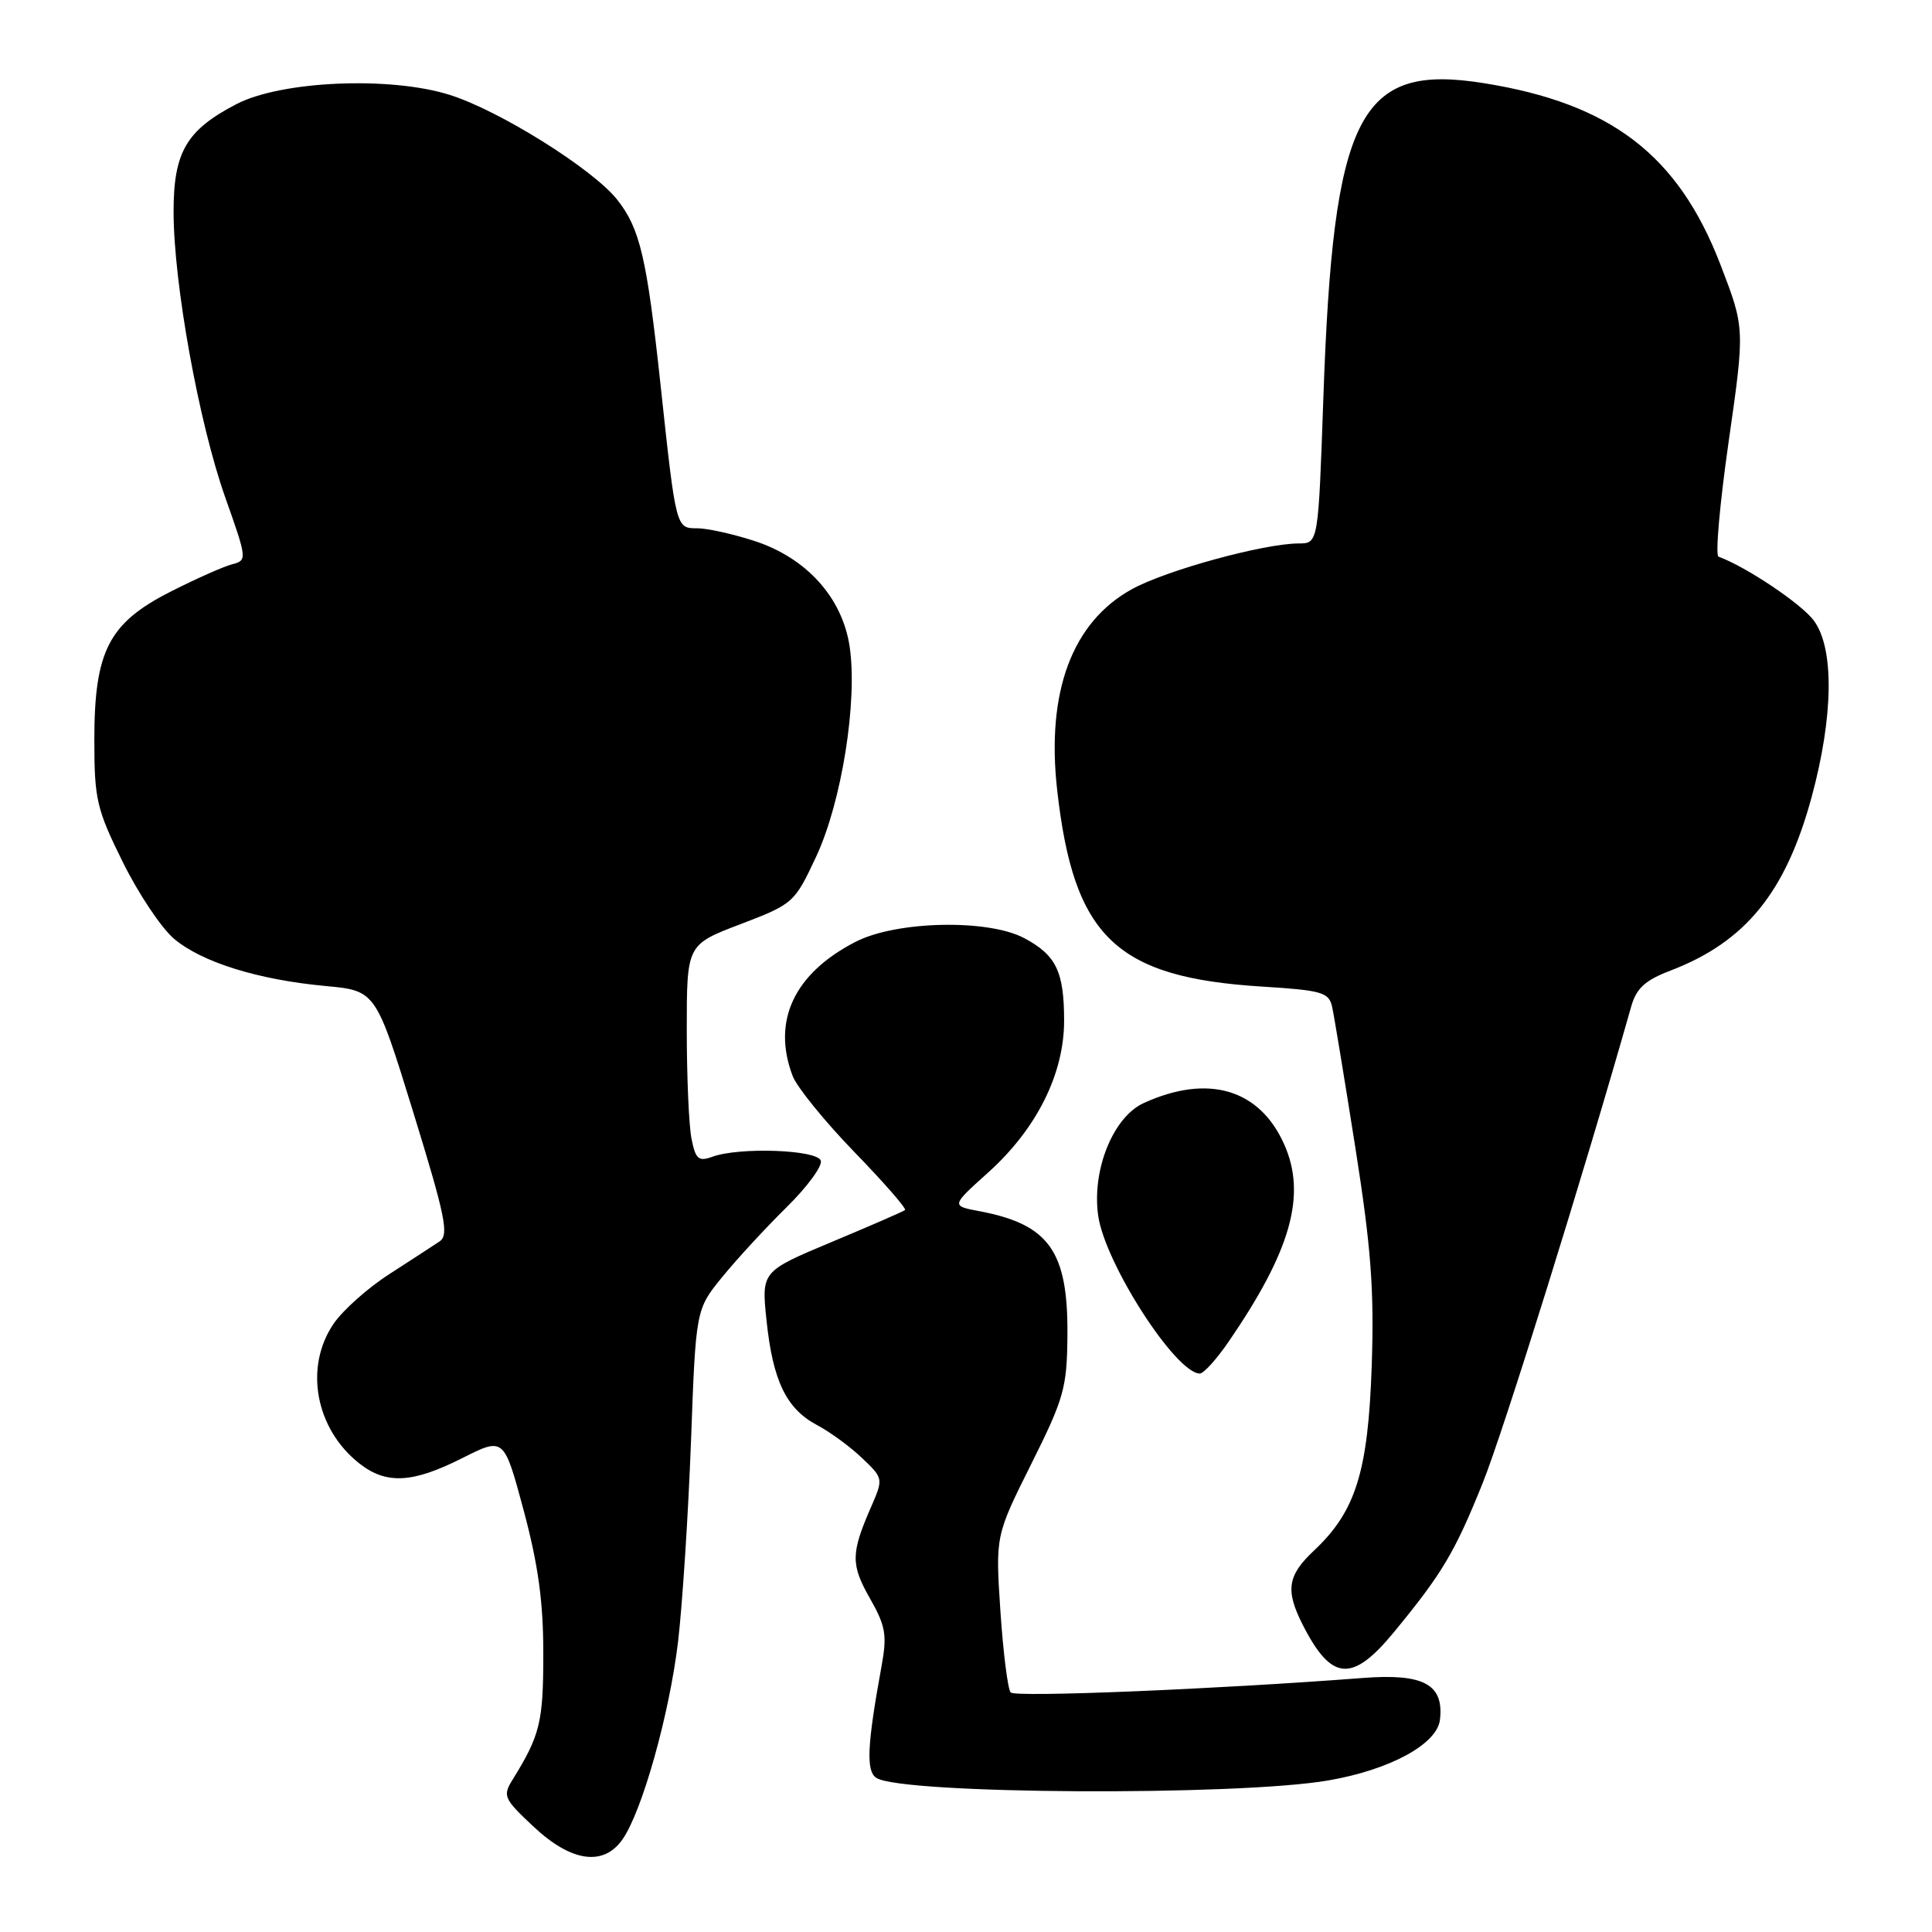 <?xml version="1.0" encoding="UTF-8" standalone="no"?>
<!DOCTYPE svg PUBLIC "-//W3C//DTD SVG 1.1//EN" "http://www.w3.org/Graphics/SVG/1.1/DTD/svg11.dtd" >
<svg xmlns="http://www.w3.org/2000/svg" xmlns:xlink="http://www.w3.org/1999/xlink" version="1.1" viewBox="0 0 256 256">
 <g >
 <path fill="currentColor"
d=" M 82.47 243.75 C 85.08 240.05 88.71 227.11 89.85 217.50 C 90.43 212.55 91.20 200.62 91.56 191.00 C 92.20 173.50 92.20 173.50 95.71 169.20 C 97.64 166.83 101.47 162.68 104.21 159.98 C 106.95 157.29 109.00 154.50 108.76 153.79 C 108.27 152.34 97.95 151.97 94.38 153.28 C 92.56 153.94 92.17 153.60 91.63 150.90 C 91.28 149.17 91.00 142.67 91.00 136.46 C 91.00 125.17 91.00 125.17 98.11 122.46 C 105.12 119.78 105.27 119.65 108.14 113.52 C 111.53 106.27 113.66 92.90 112.58 85.66 C 111.60 79.16 106.84 73.90 99.91 71.66 C 97.09 70.75 93.71 70.00 92.40 70.00 C 89.56 70.00 89.58 70.11 87.52 50.94 C 85.71 34.16 84.80 30.29 81.80 26.48 C 78.62 22.43 66.18 14.64 59.58 12.57 C 51.68 10.08 37.28 10.71 31.34 13.79 C 24.70 17.24 23.00 20.14 23.00 28.04 C 23.00 37.52 26.34 55.99 29.84 65.89 C 32.76 74.14 32.77 74.25 30.73 74.78 C 29.59 75.08 25.92 76.71 22.58 78.41 C 14.40 82.56 12.50 86.27 12.50 98.05 C 12.50 105.93 12.80 107.21 16.27 114.23 C 18.34 118.42 21.40 123.00 23.07 124.40 C 26.75 127.50 34.19 129.82 43.12 130.65 C 49.79 131.27 49.79 131.27 54.76 147.38 C 59.03 161.25 59.52 163.64 58.24 164.50 C 57.42 165.05 54.43 166.99 51.60 168.82 C 48.76 170.64 45.45 173.59 44.22 175.38 C 40.28 181.13 41.78 189.32 47.61 193.91 C 51.18 196.72 54.65 196.54 61.25 193.21 C 66.78 190.42 66.78 190.42 69.39 200.14 C 71.32 207.35 72.00 212.28 71.99 219.18 C 71.99 228.20 71.56 229.94 67.93 235.80 C 66.58 237.97 66.75 238.34 70.71 242.05 C 75.69 246.72 79.95 247.33 82.47 243.75 Z  M 175.99 235.92 C 184.15 234.52 190.43 231.11 190.80 227.88 C 191.35 223.18 188.65 221.72 180.58 222.34 C 161.21 223.83 134.54 224.93 133.92 224.26 C 133.54 223.84 132.93 219.00 132.56 213.50 C 131.90 203.50 131.90 203.50 136.64 194.00 C 141.01 185.25 141.38 183.90 141.44 176.91 C 141.53 165.76 139.00 162.22 129.73 160.48 C 126.03 159.78 126.03 159.78 130.93 155.37 C 137.36 149.59 141.00 142.31 141.00 135.24 C 141.00 128.74 139.94 126.55 135.72 124.31 C 130.92 121.75 118.77 122.02 113.38 124.79 C 105.22 128.98 102.26 135.29 105.03 142.57 C 105.59 144.05 109.27 148.58 113.19 152.63 C 117.12 156.68 120.15 160.15 119.92 160.34 C 119.69 160.53 115.31 162.43 110.20 164.57 C 100.89 168.47 100.89 168.47 101.57 174.98 C 102.41 182.99 104.19 186.67 108.28 188.84 C 110.00 189.75 112.69 191.72 114.24 193.21 C 117.06 195.90 117.06 195.92 115.41 199.71 C 112.74 205.82 112.72 207.31 115.27 211.79 C 117.36 215.47 117.56 216.66 116.81 220.77 C 114.89 231.29 114.73 234.72 116.14 235.59 C 119.60 237.76 163.89 238.00 175.99 235.92 Z  M 184.72 216.25 C 191.11 208.48 192.75 205.73 196.45 196.55 C 199.22 189.68 209.86 155.54 216.14 133.38 C 216.83 130.95 217.97 129.90 221.34 128.61 C 231.29 124.81 236.63 118.24 240.06 105.58 C 242.95 94.90 243.06 85.91 240.35 82.24 C 238.72 80.02 231.38 75.10 227.71 73.76 C 227.27 73.60 227.88 66.72 229.06 58.48 C 231.21 43.48 231.21 43.48 227.95 35.02 C 222.36 20.53 213.45 13.71 196.62 11.02 C 180.07 8.37 176.66 15.05 175.35 52.77 C 174.68 72.00 174.68 72.00 172.09 72.01 C 167.45 72.02 154.51 75.57 149.98 78.07 C 142.06 82.44 138.62 91.67 140.08 104.68 C 142.27 124.17 147.85 129.53 167.27 130.73 C 175.14 131.22 176.08 131.49 176.51 133.39 C 176.77 134.55 178.15 142.93 179.58 152.00 C 181.68 165.32 182.10 170.91 181.76 181.00 C 181.28 195.02 179.64 200.26 174.13 205.44 C 170.59 208.76 170.29 210.71 172.62 215.30 C 176.43 222.78 179.17 223.00 184.72 216.25 Z  M 162.82 177.75 C 171.06 165.73 173.14 158.36 170.18 151.67 C 166.92 144.30 160.08 142.27 151.55 146.16 C 147.51 148.00 144.67 154.99 145.51 161.04 C 146.37 167.35 155.80 182.00 158.99 182.00 C 159.49 182.00 161.22 180.09 162.82 177.75 Z "/>
</g>
</svg>
